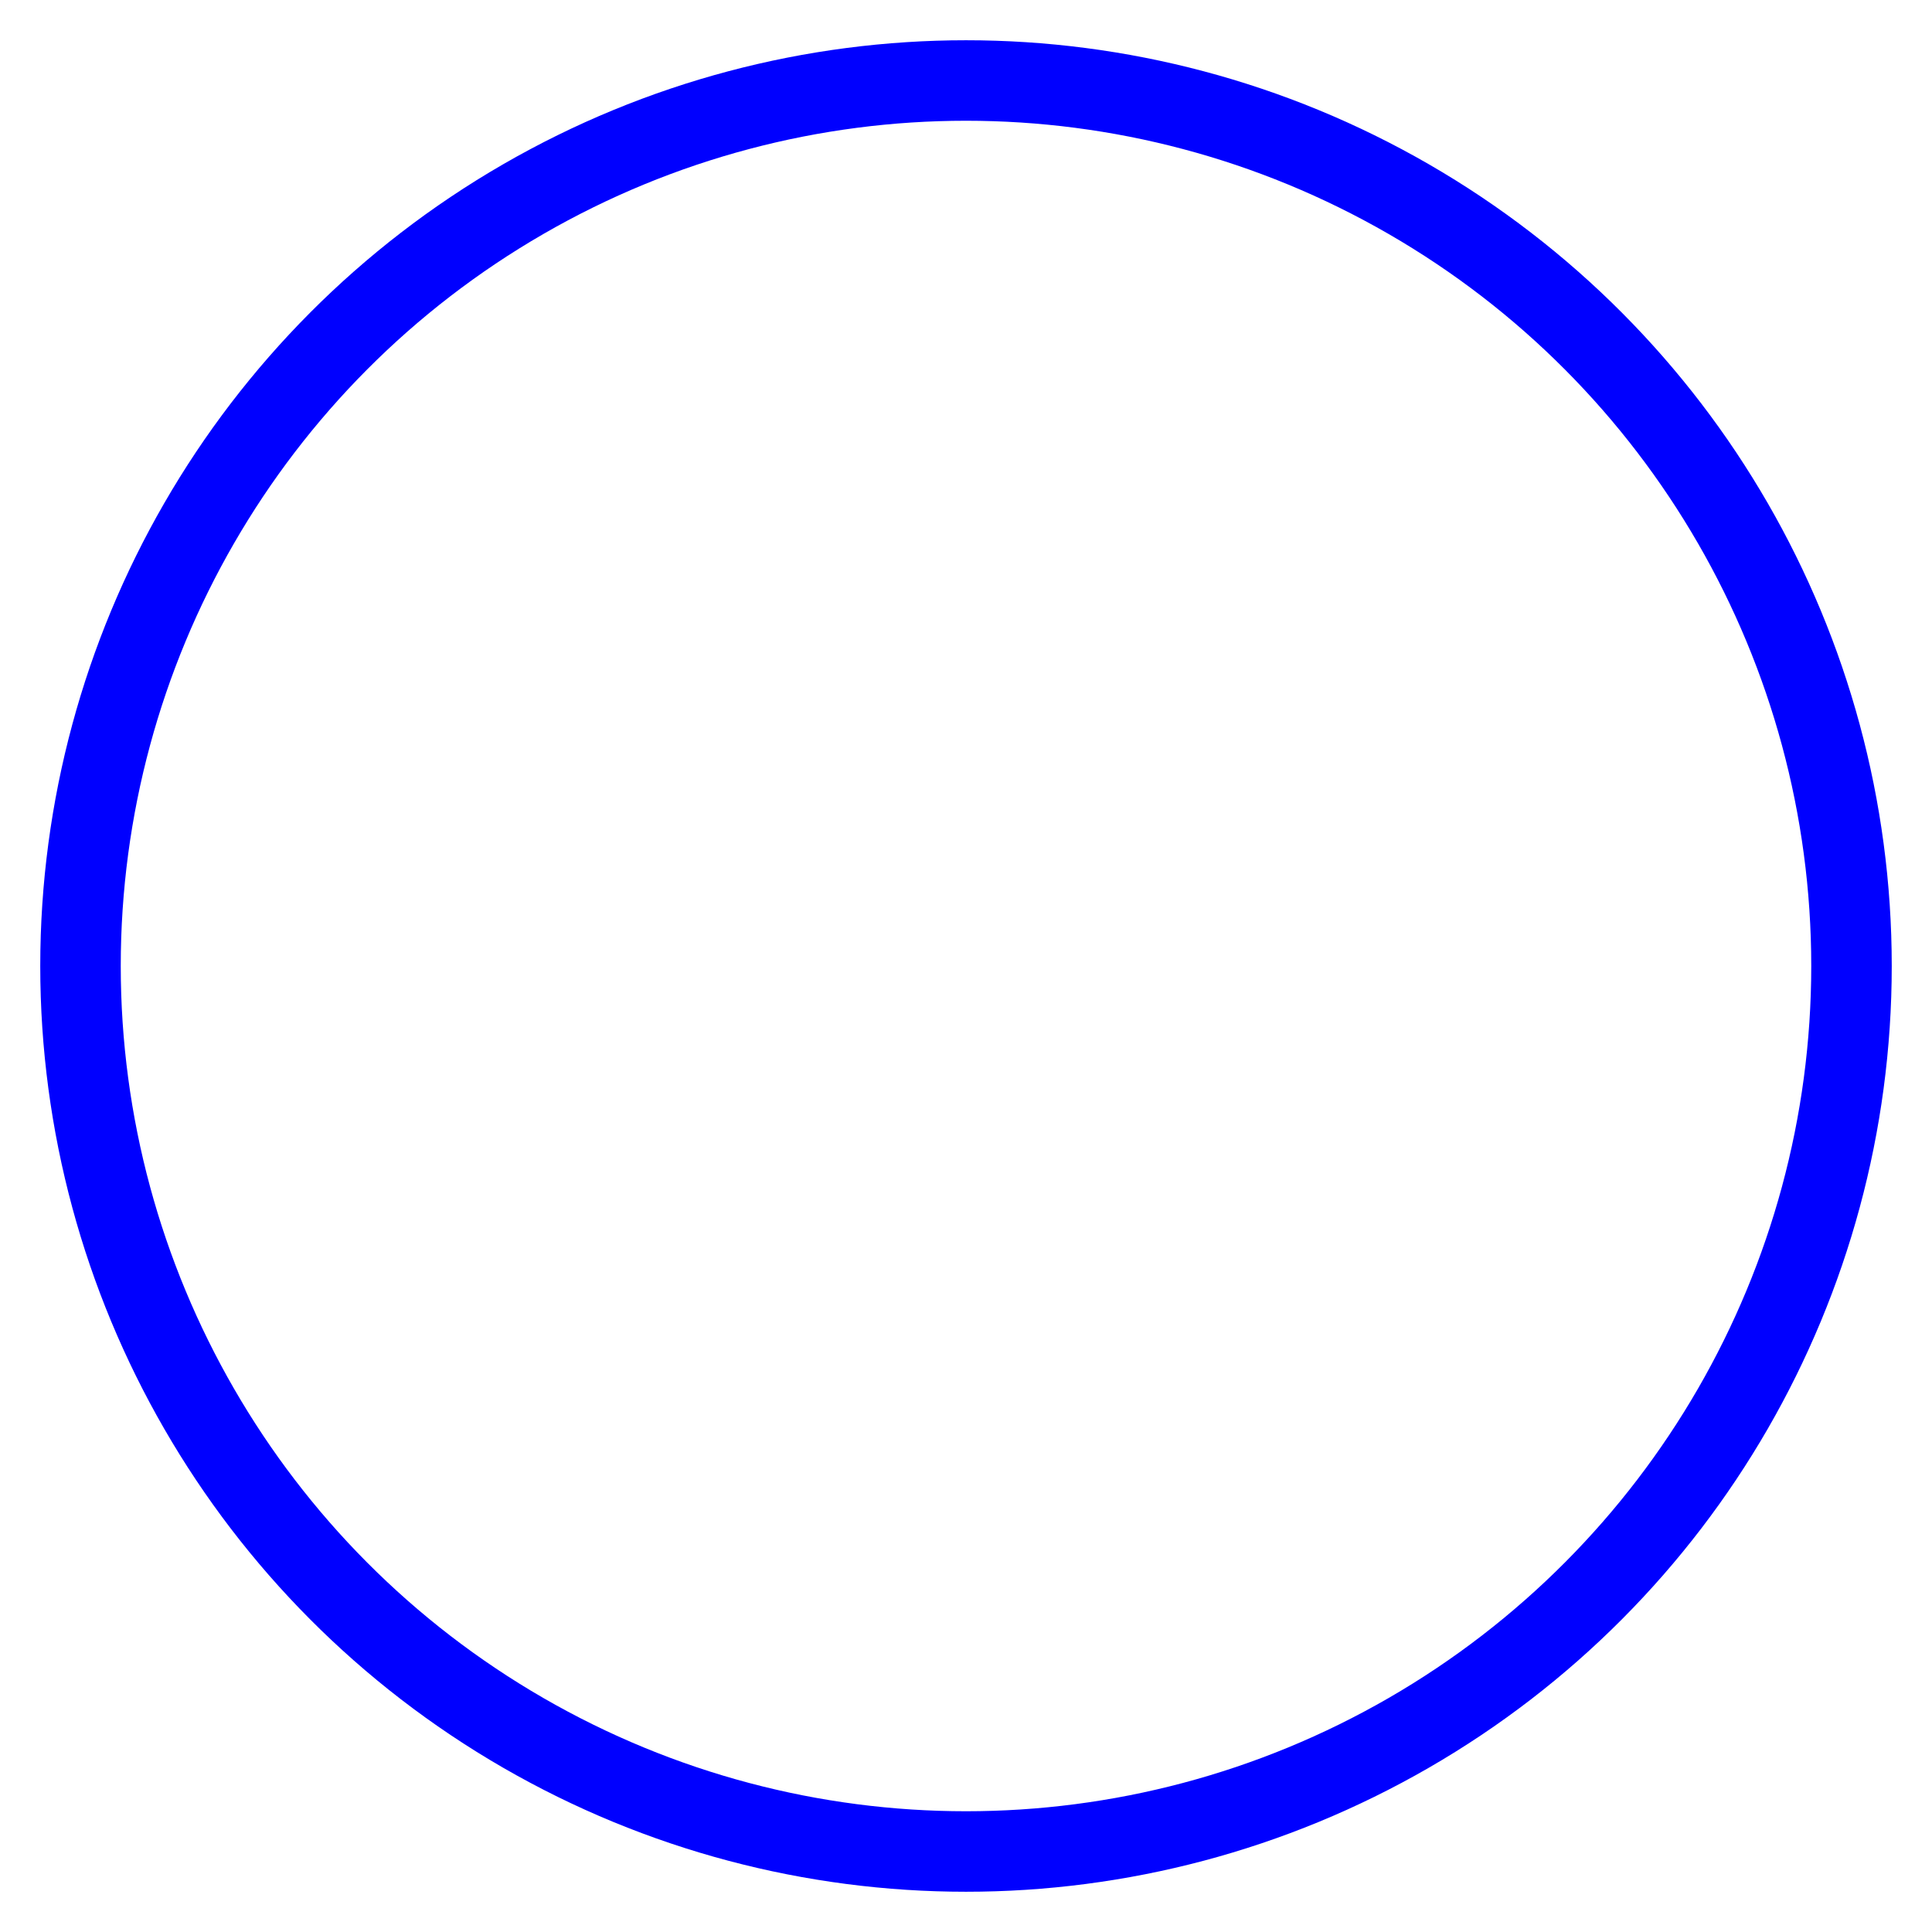 <?xml version="1.0" encoding="UTF-8" standalone="no"?>
<!-- Created with Inkscape (http://www.inkscape.org/) -->

<svg
   width="24.0px"
   height="24.0px"
   viewBox="0 0 24.0 24.0"
   version="1.1"
   id="SVGRoot"
   xmlns="http://www.w3.org/2000/svg"
   xmlns:svg="http://www.w3.org/2000/svg">
  <circle
     style="stroke:#0000ff;stroke-width:1;fill:none;"
     cx="12"
     cy="12"
     r="11"
     id="circle1444" />
  <defs
     id="defs1449" />
</svg>
